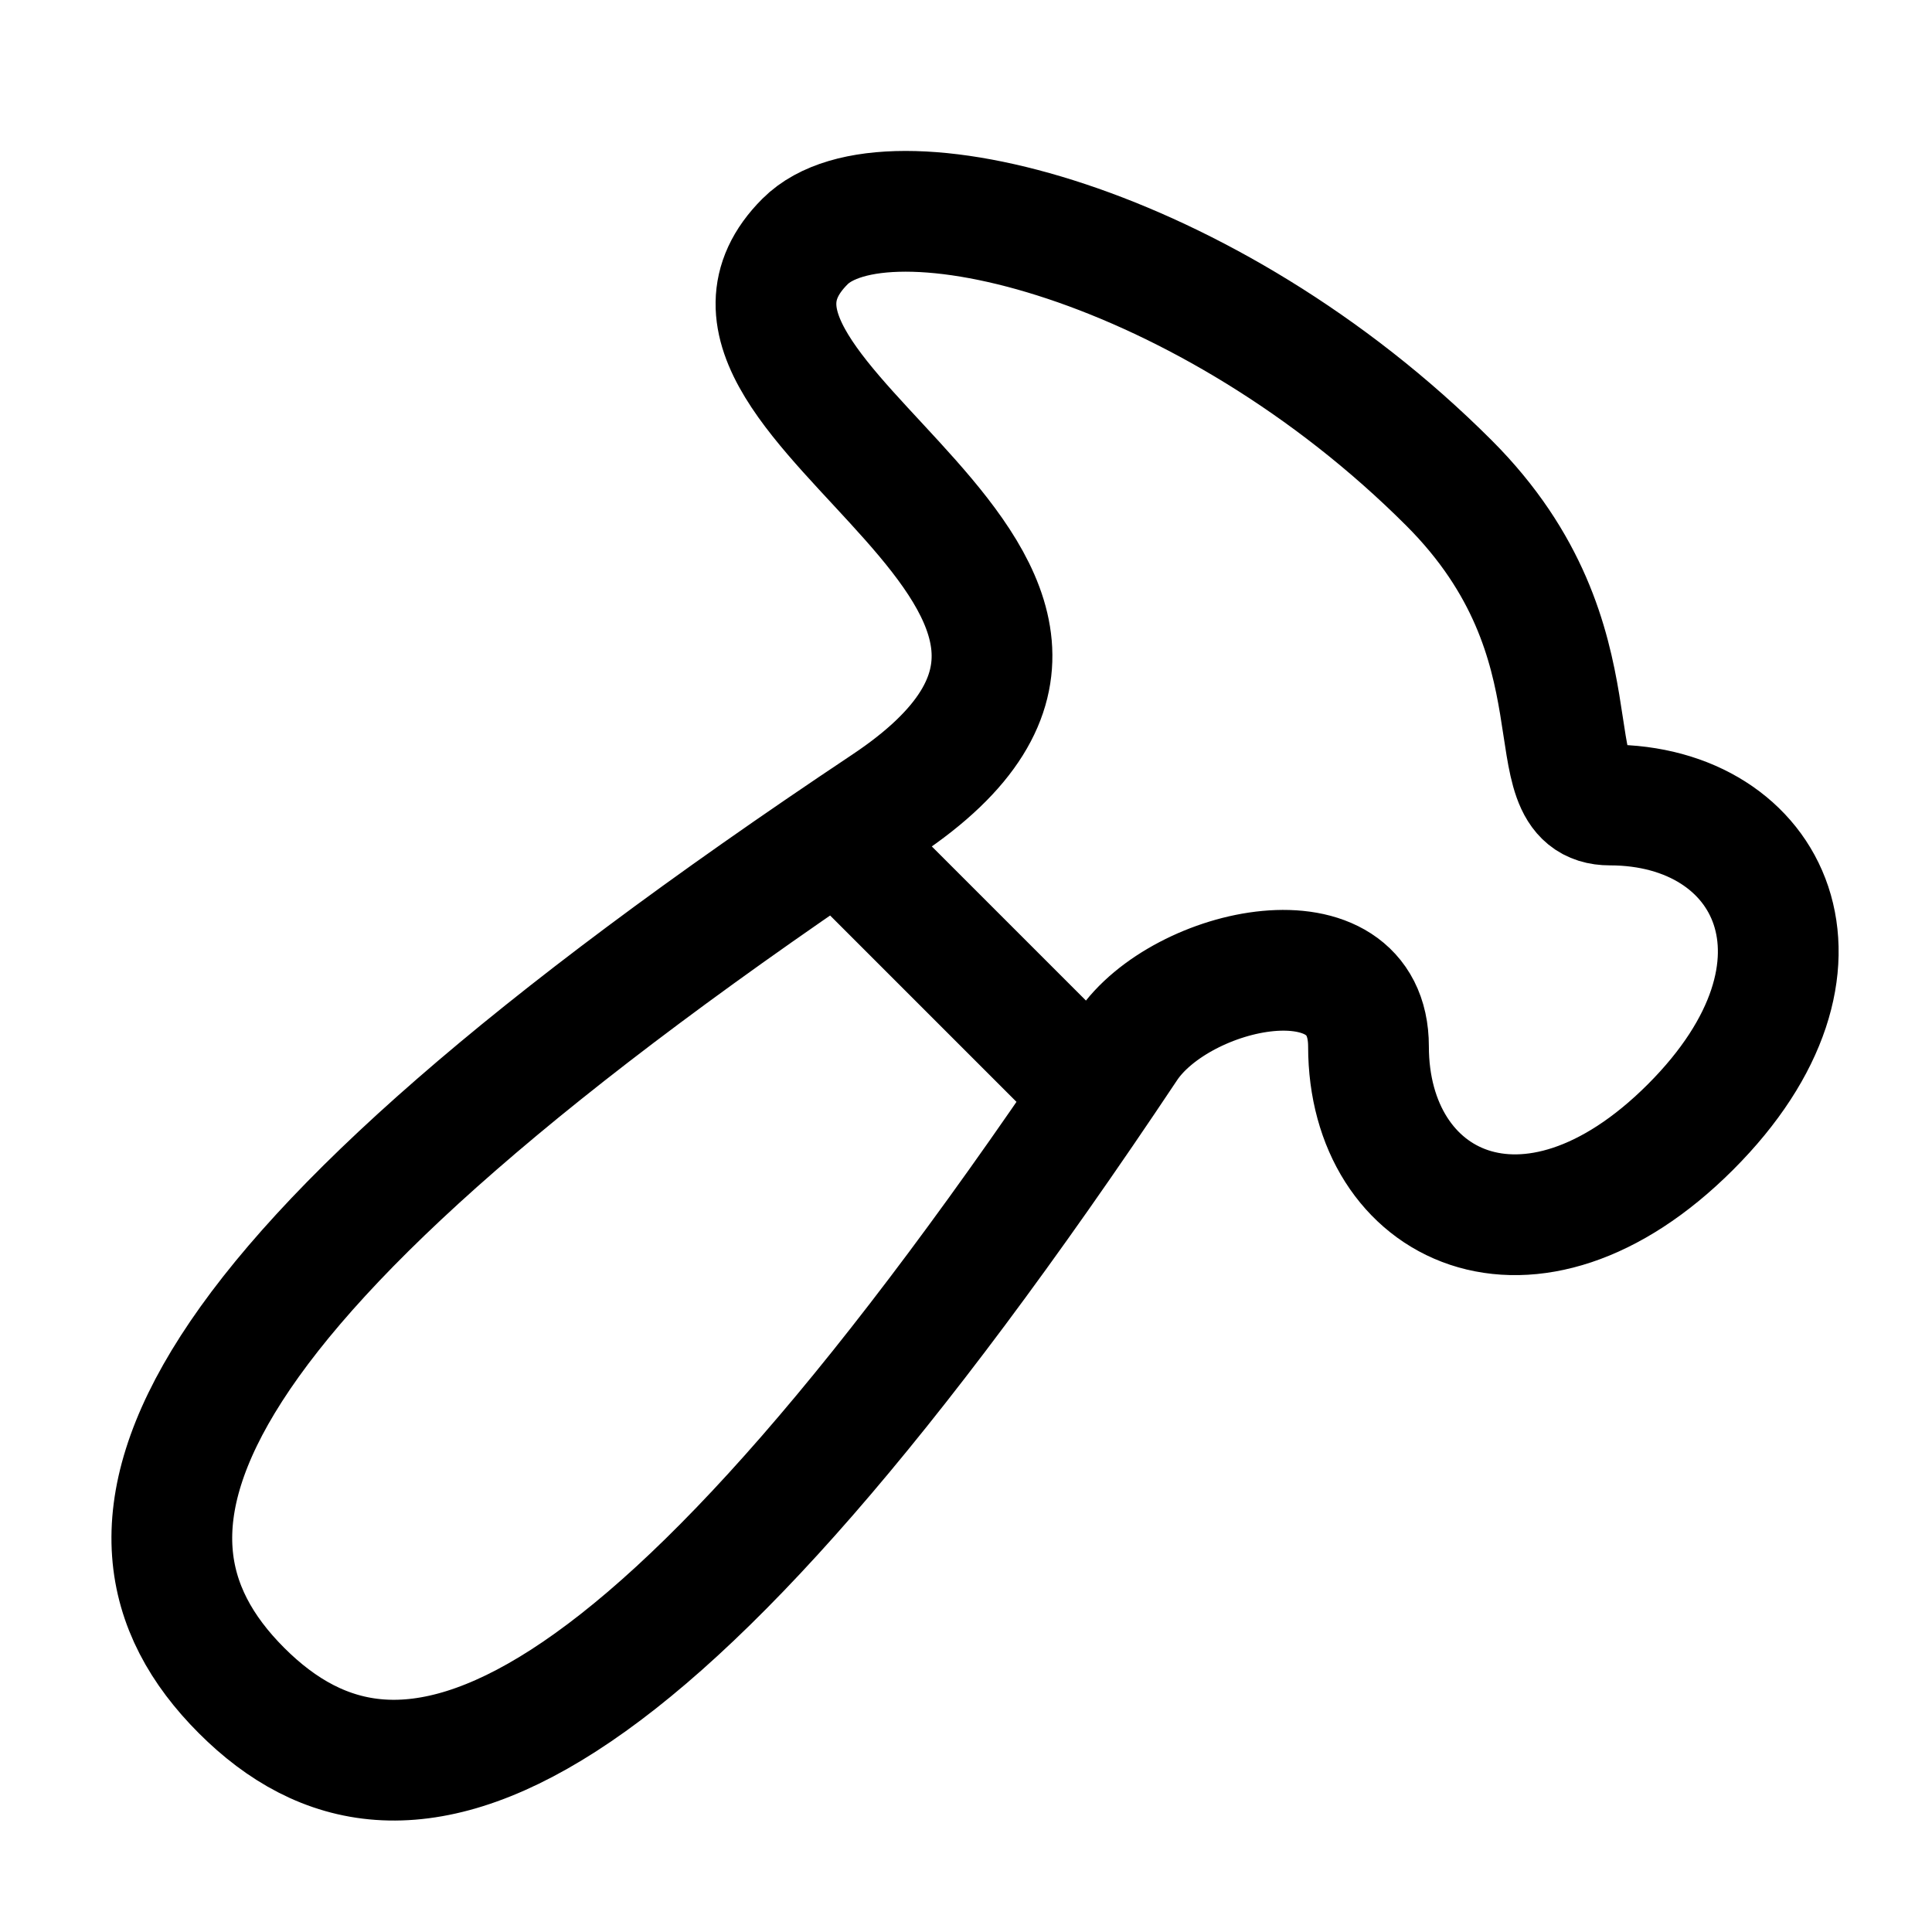 <svg
  fill="none"
  stroke="currentColor"
  stroke-linecap="round"
  stroke-linejoin="round"
  stroke-width="1.5"
  viewBox="0 0 24 24"
  width="24"
  height="24">
  <path d="M3 21c2 2 5 1 11-8 .67-1 3-1.5 3 0 0 2 2 3 4 1s1-4-1-4c-1 0 0-2-2-4-3-3-7-4-8-3-2 2 5.16 4.23 1 7-9 6-10 9-8 11m7.78-10.22 2.44 2.44"/>
</svg>